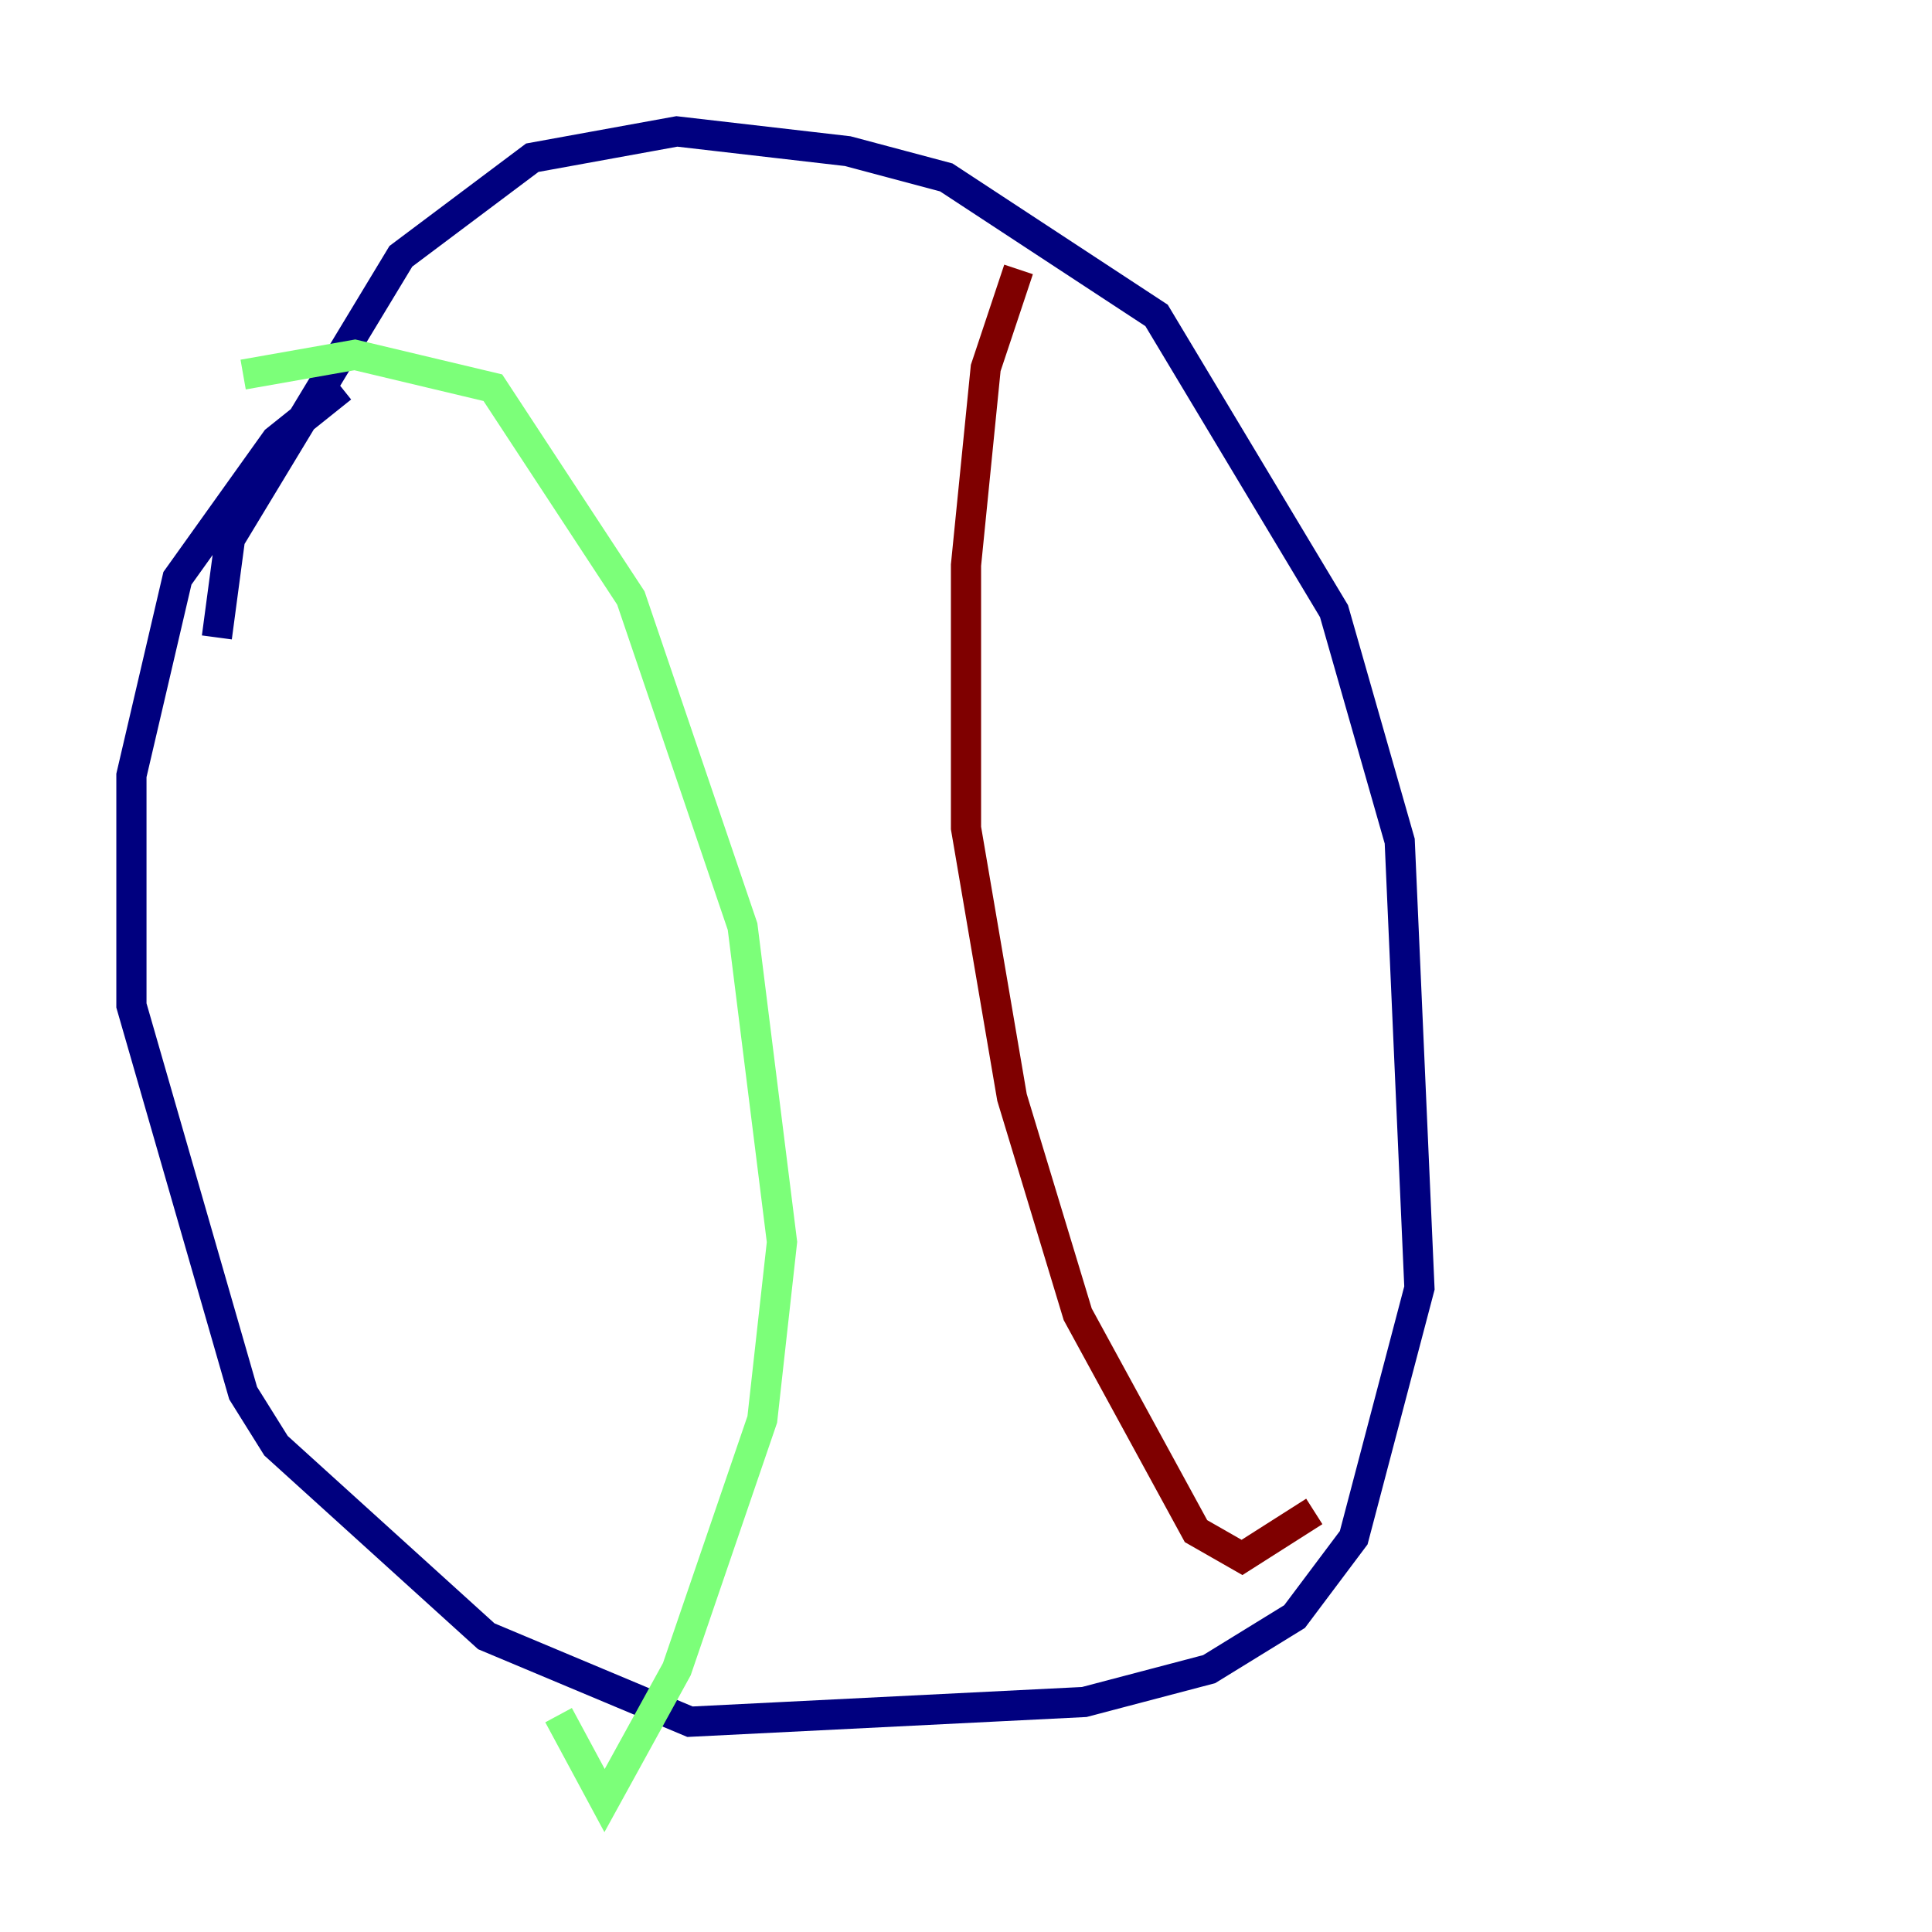 <?xml version="1.0" encoding="utf-8" ?>
<svg baseProfile="tiny" height="128" version="1.2" viewBox="0,0,128,128" width="128" xmlns="http://www.w3.org/2000/svg" xmlns:ev="http://www.w3.org/2001/xml-events" xmlns:xlink="http://www.w3.org/1999/xlink"><defs /><polyline fill="none" points="14.367,42.231 15.238,35.701 26.558,16.98 35.265,10.449 44.843,8.707 56.163,10.014 62.694,11.755 76.626,20.898 88.381,40.49 92.735,55.728 94.041,85.333 89.687,101.878 85.769,107.102 80.109,110.585 71.837,112.762 45.714,114.068 32.218,108.408 18.286,95.782 16.109,92.299 8.707,66.612 8.707,51.374 11.755,38.313 18.286,29.17 22.64,25.687" stroke="#00007f" stroke-width="2" /><polyline fill="none" points="16.109,24.816 23.51,23.51 32.653,25.687 41.796,39.619 49.197,61.388 51.809,82.286 50.503,94.041 44.843,110.585 40.054,119.293 37.007,113.633" stroke="#7cff79" stroke-width="2" /><polyline fill="none" points="67.483,17.85 65.306,24.381 64.0,37.442 64.0,54.857 67.048,72.707 71.401,87.075 79.238,101.442 82.286,103.184 87.075,100.136" stroke="#7f0000" stroke-width="2" /></svg>